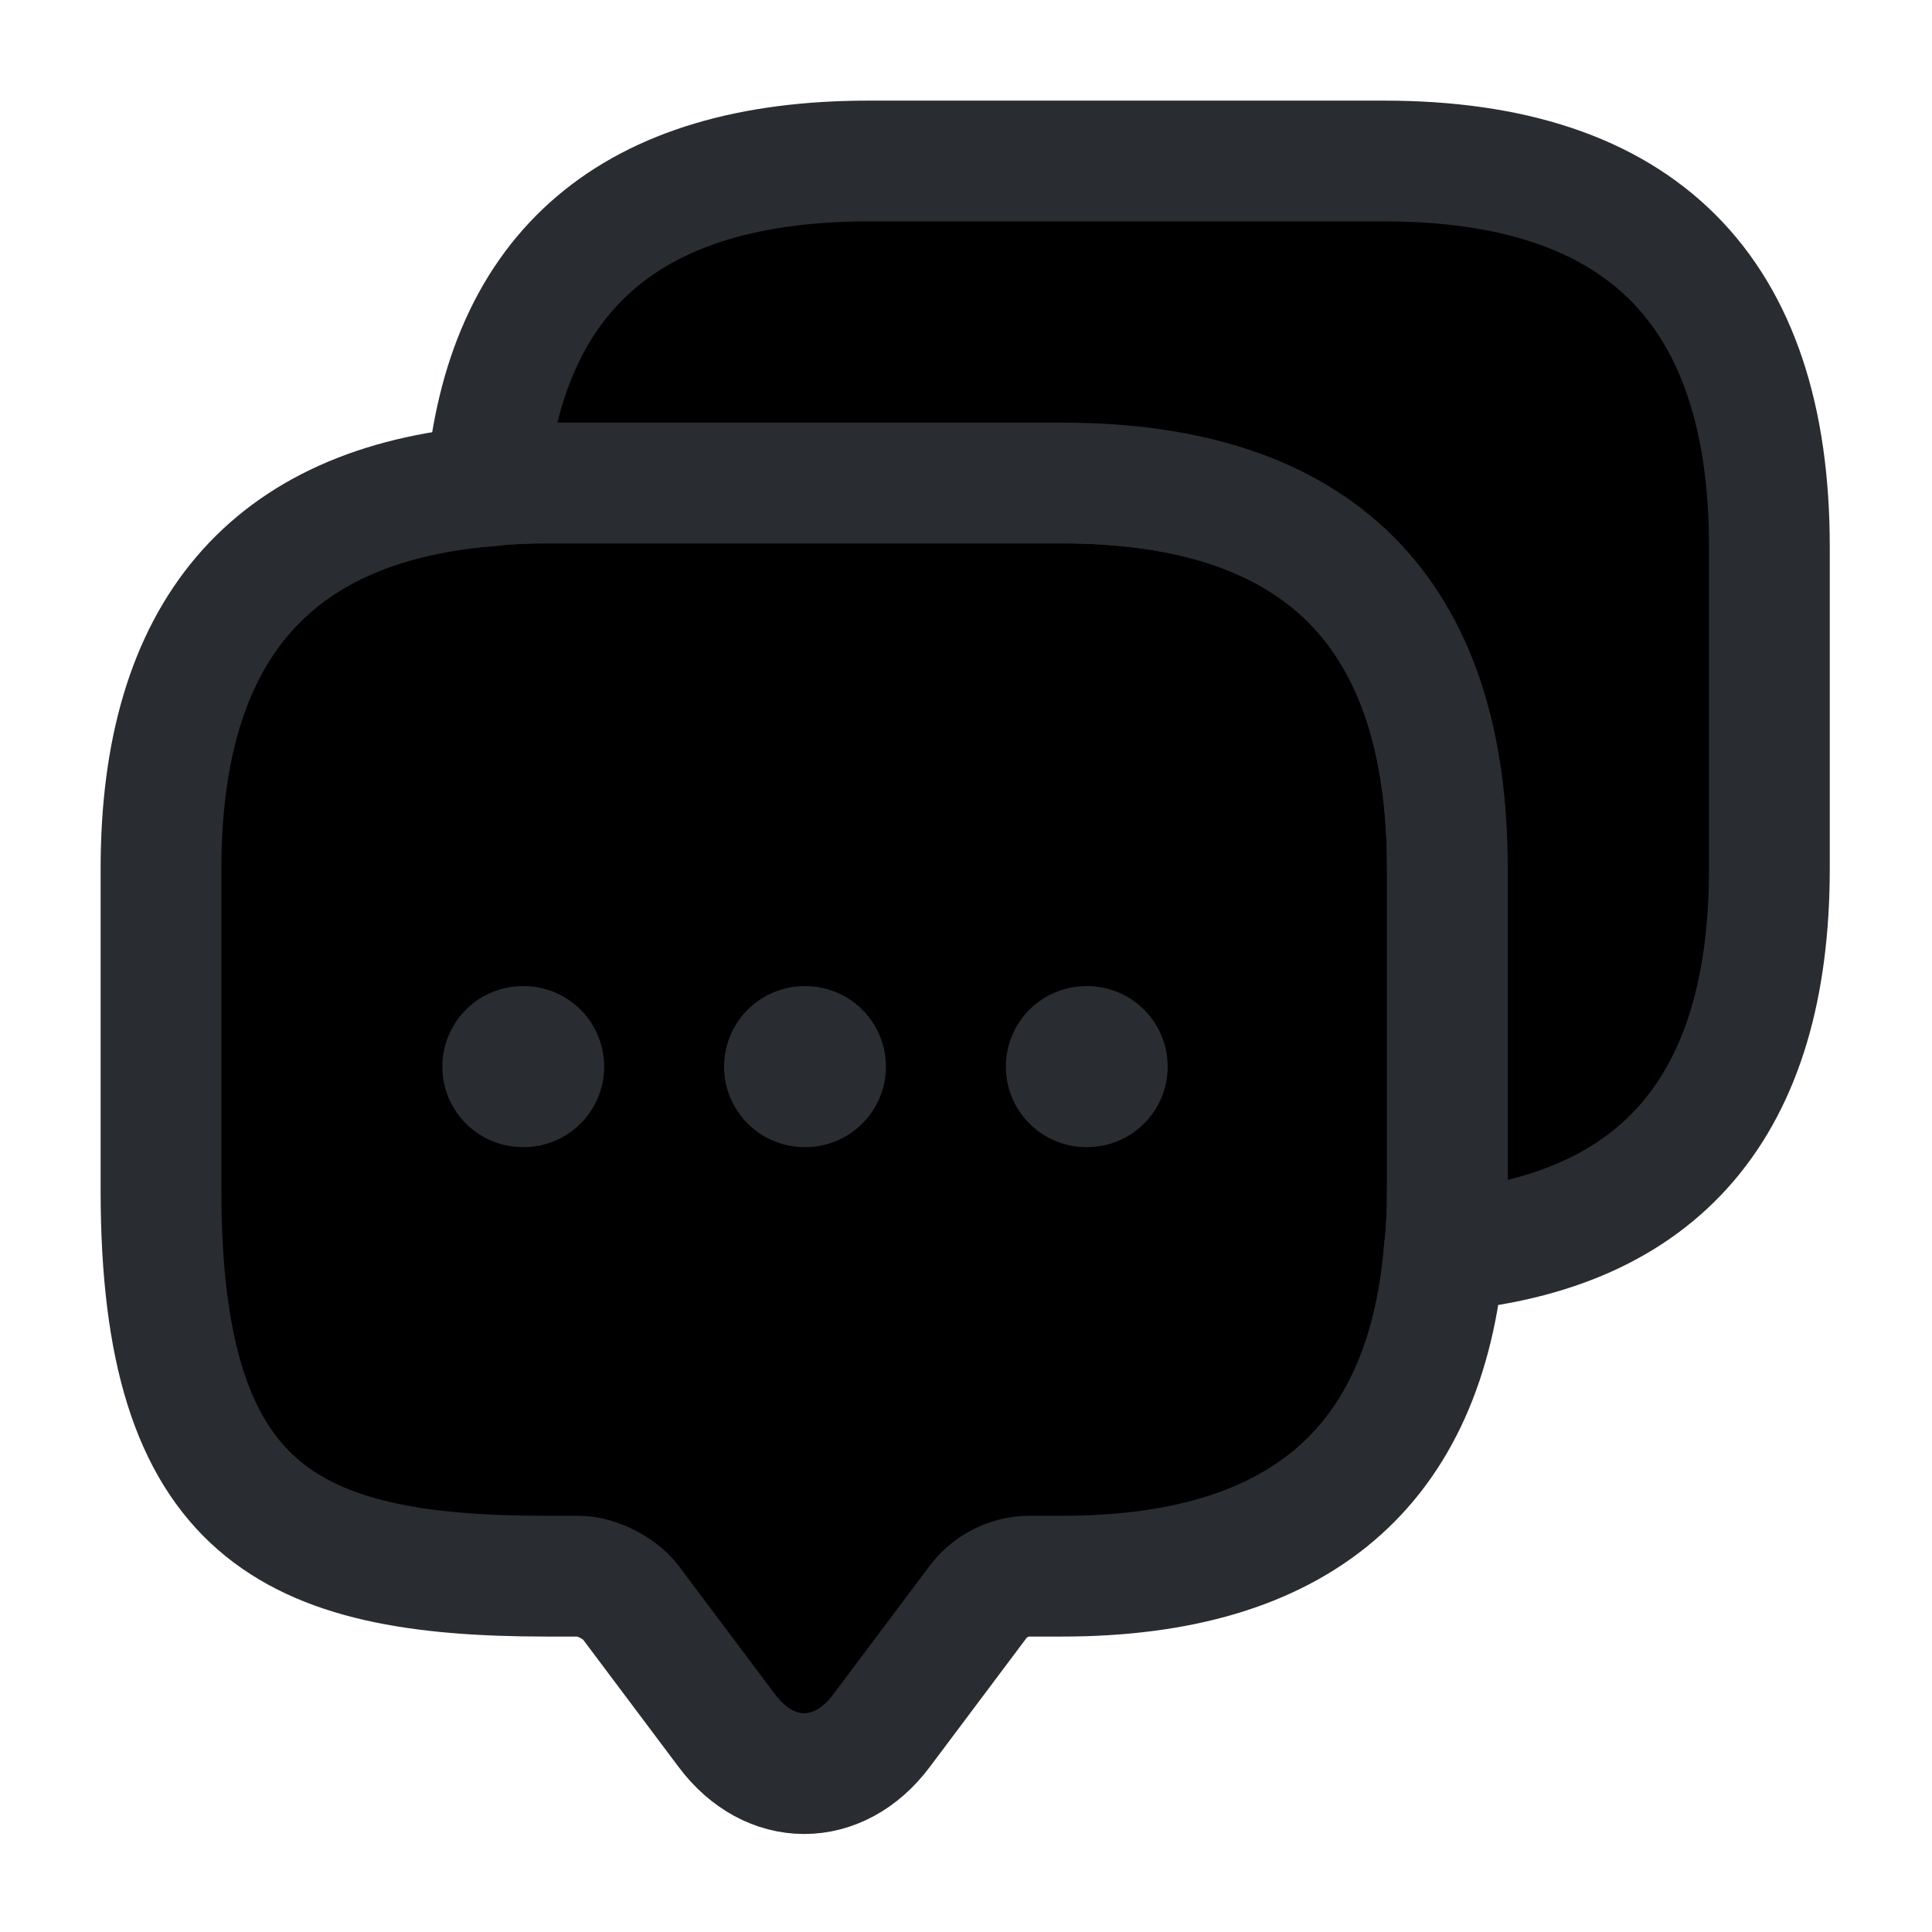 <svg viewBox="0 0 24 24" fill="cb88fb" xmlns="http://www.w3.org/2000/svg">
    <g id="SVGRepo_bgCarrier" stroke-width="0"></g>
    <g id="SVGRepo_tracerCarrier" stroke-linecap="round" stroke-linejoin="round"></g>
    <g id="SVGRepo_iconCarrier">
        <path
            d="M17.98 10.79V14.79C17.98 15.05 17.97 15.3 17.94 15.54C17.71 18.24 16.12 19.58 13.19 19.58H12.79C12.54 19.58 12.3 19.7 12.15 19.9L10.95 21.5C10.42 22.21 9.56 22.21 9.03 21.5L7.83 19.9C7.7 19.73 7.41 19.58 7.19 19.58H6.79C3.6 19.58 2 18.79 2 14.79V10.79C2 7.86 3.35 6.27 6.04 6.04C6.28 6.01 6.53 6 6.79 6H13.19C16.38 6 17.98 7.6 17.98 10.79Z"
            stroke="#292D32" stroke-width="1.5" stroke-miterlimit="10" stroke-linecap="round" stroke-linejoin="round">
        </path>
        <path
            d="M21.98 6.79V10.79C21.98 13.73 20.63 15.31 17.94 15.54C17.97 15.3 17.98 15.05 17.98 14.79V10.79C17.98 7.6 16.38 6 13.19 6H6.79C6.53 6 6.28 6.01 6.04 6.04C6.27 3.35 7.86 2 10.79 2H17.19C20.38 2 21.98 3.6 21.98 6.79Z"
            stroke="#292D32" stroke-width="1.5" stroke-miterlimit="10" stroke-linecap="round" stroke-linejoin="round">
        </path>
        <path d="M13.495 13.25H13.505" stroke="#292D32" stroke-width="2" stroke-linecap="round"
            stroke-linejoin="round"></path>
        <path d="M9.995 13.25H10.005" stroke="#292D32" stroke-width="2" stroke-linecap="round"
            stroke-linejoin="round"></path>
        <path d="M6.495 13.25H6.505" stroke="#292D32" stroke-width="2" stroke-linecap="round" stroke-linejoin="round">
        </path>
    </g>
</svg>